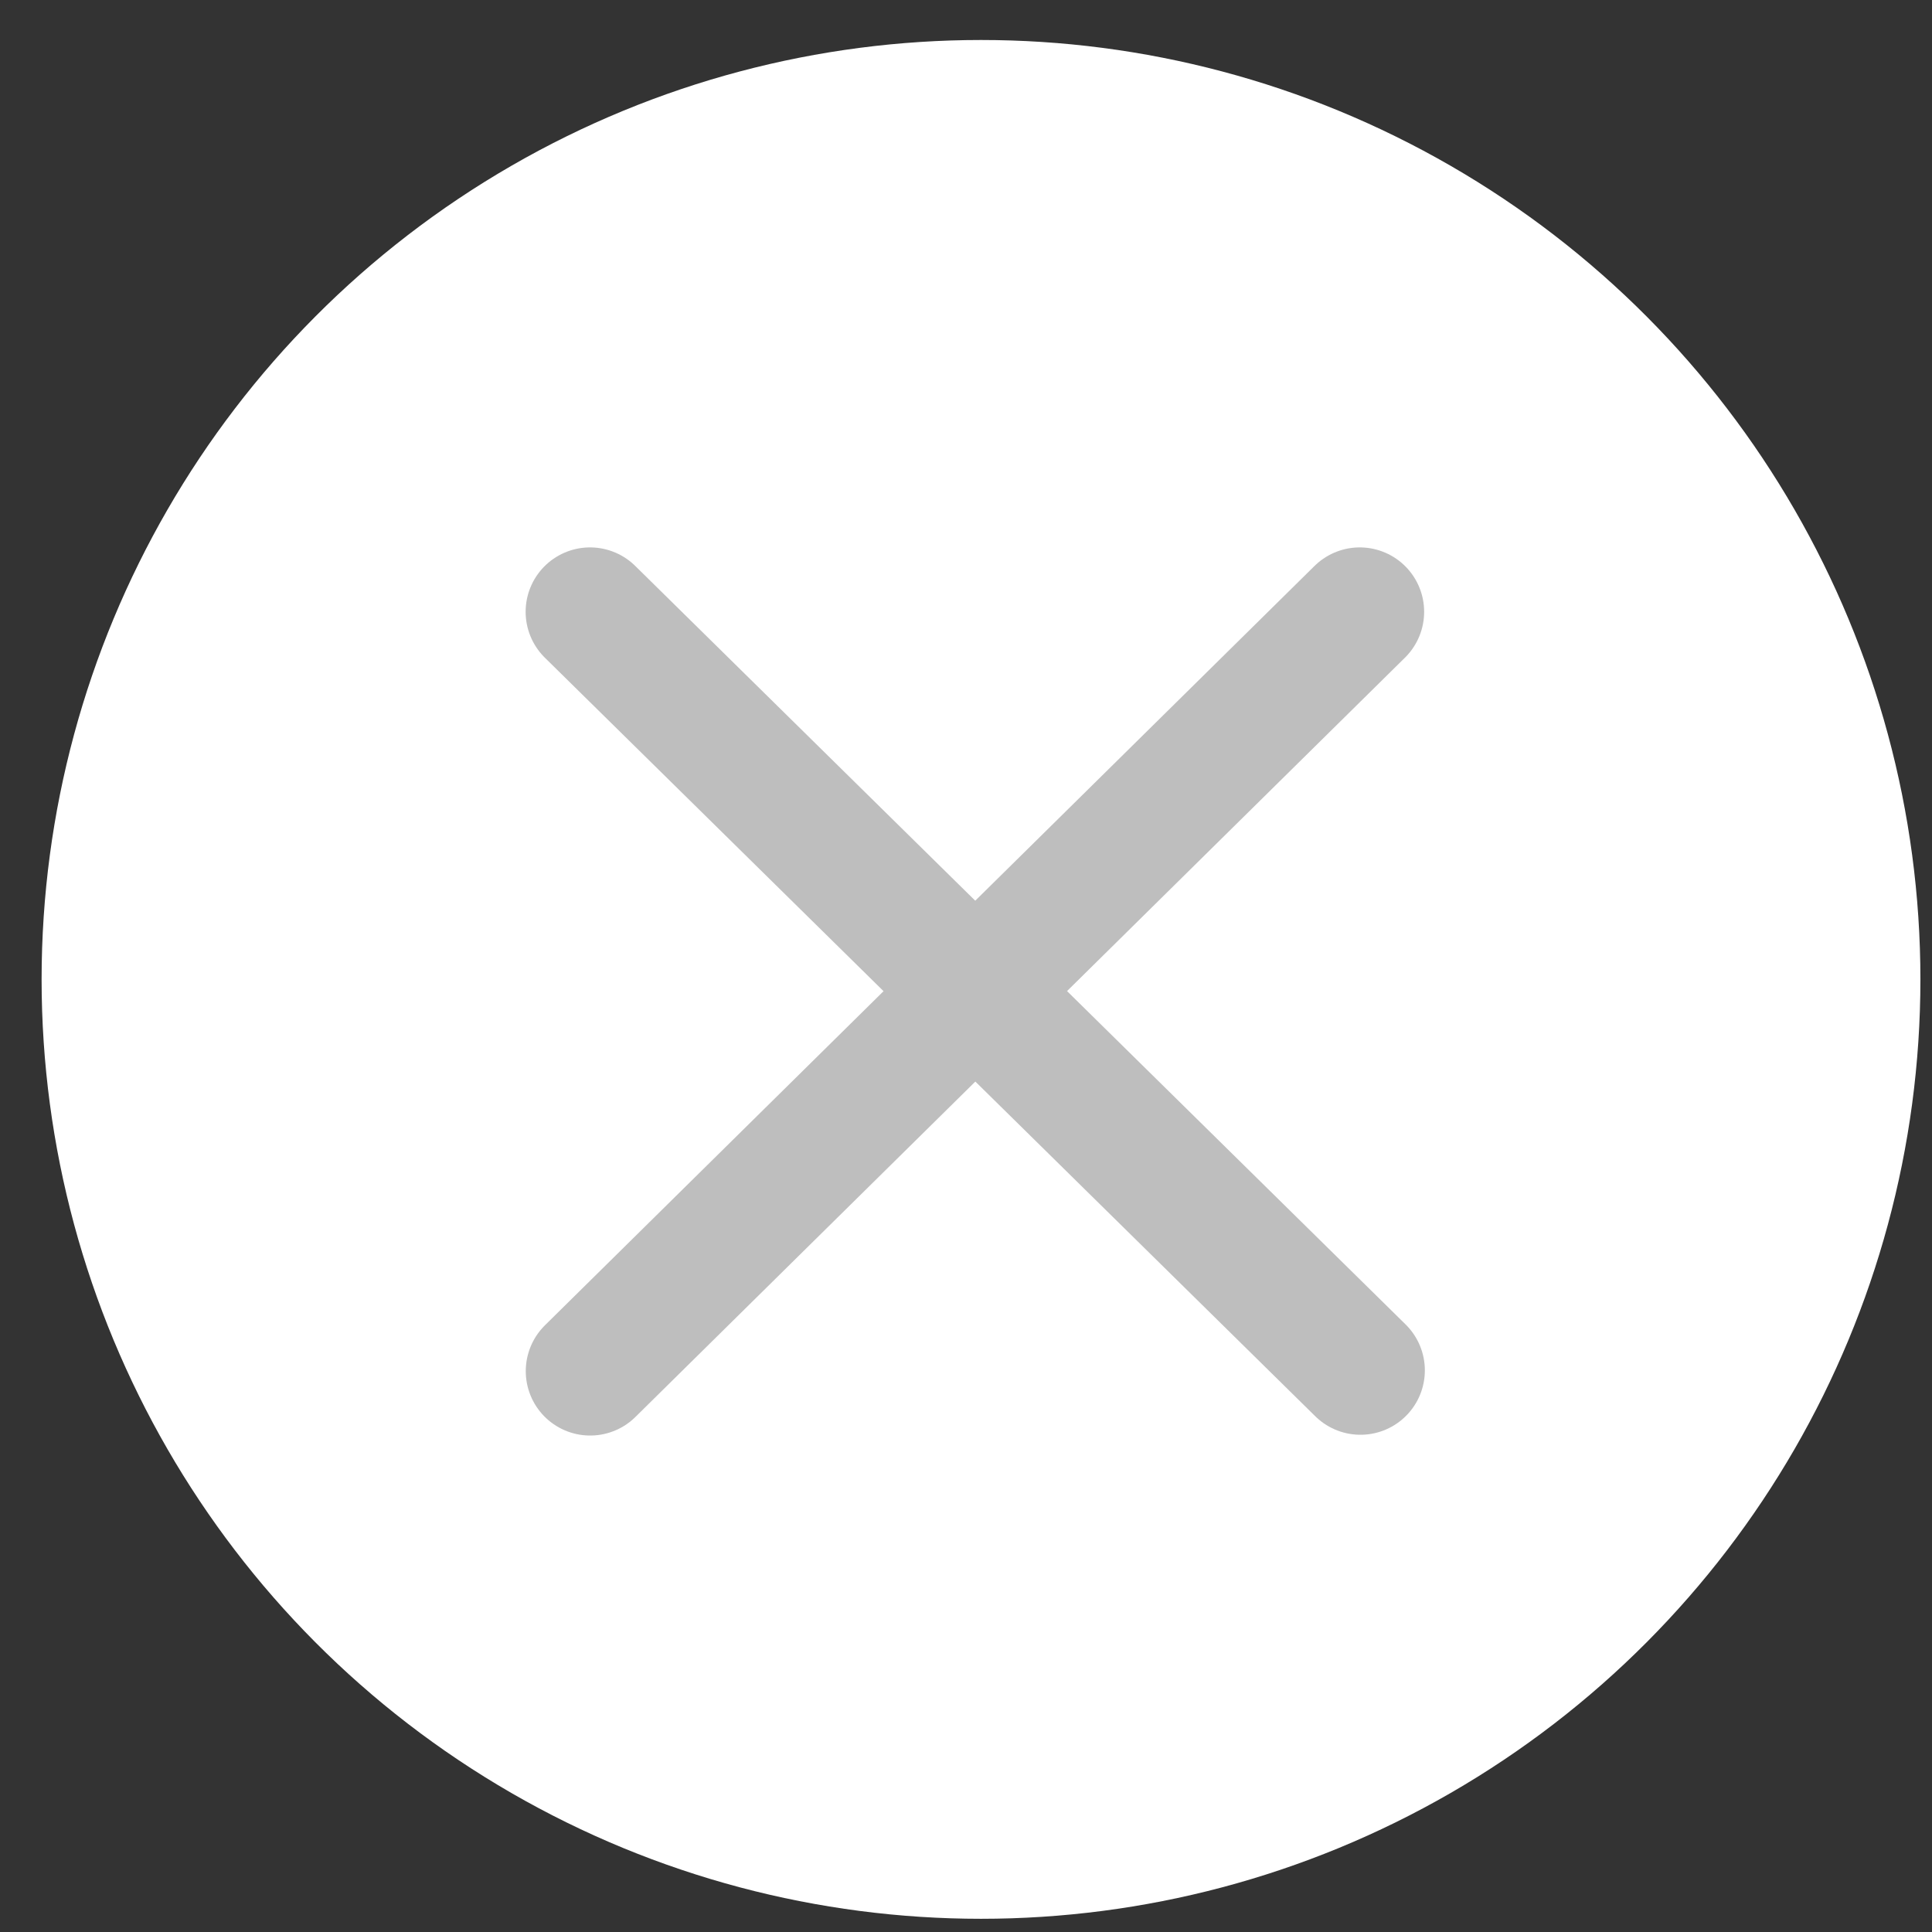 <svg width="30" height="30" viewBox="0 0 30 30" fill="none" xmlns="http://www.w3.org/2000/svg">
<rect x="0" y="0" width="30" height="30" fill="#333333" stroke="none"/>
<circle cx="15.233" cy="15.208" r="14.587" fill="white"/>
<path d="M21.114 9.5L9.164 21.291" stroke="#BEBEBE" stroke-width="2" stroke-miterlimit="10" stroke-linecap="round" stroke-linejoin="round"/>
<path d="M9.162 9.5L21.125 21.279" stroke="#BEBEBE" stroke-width="2" stroke-miterlimit="10" stroke-linecap="round" stroke-linejoin="round"/>
</svg>
